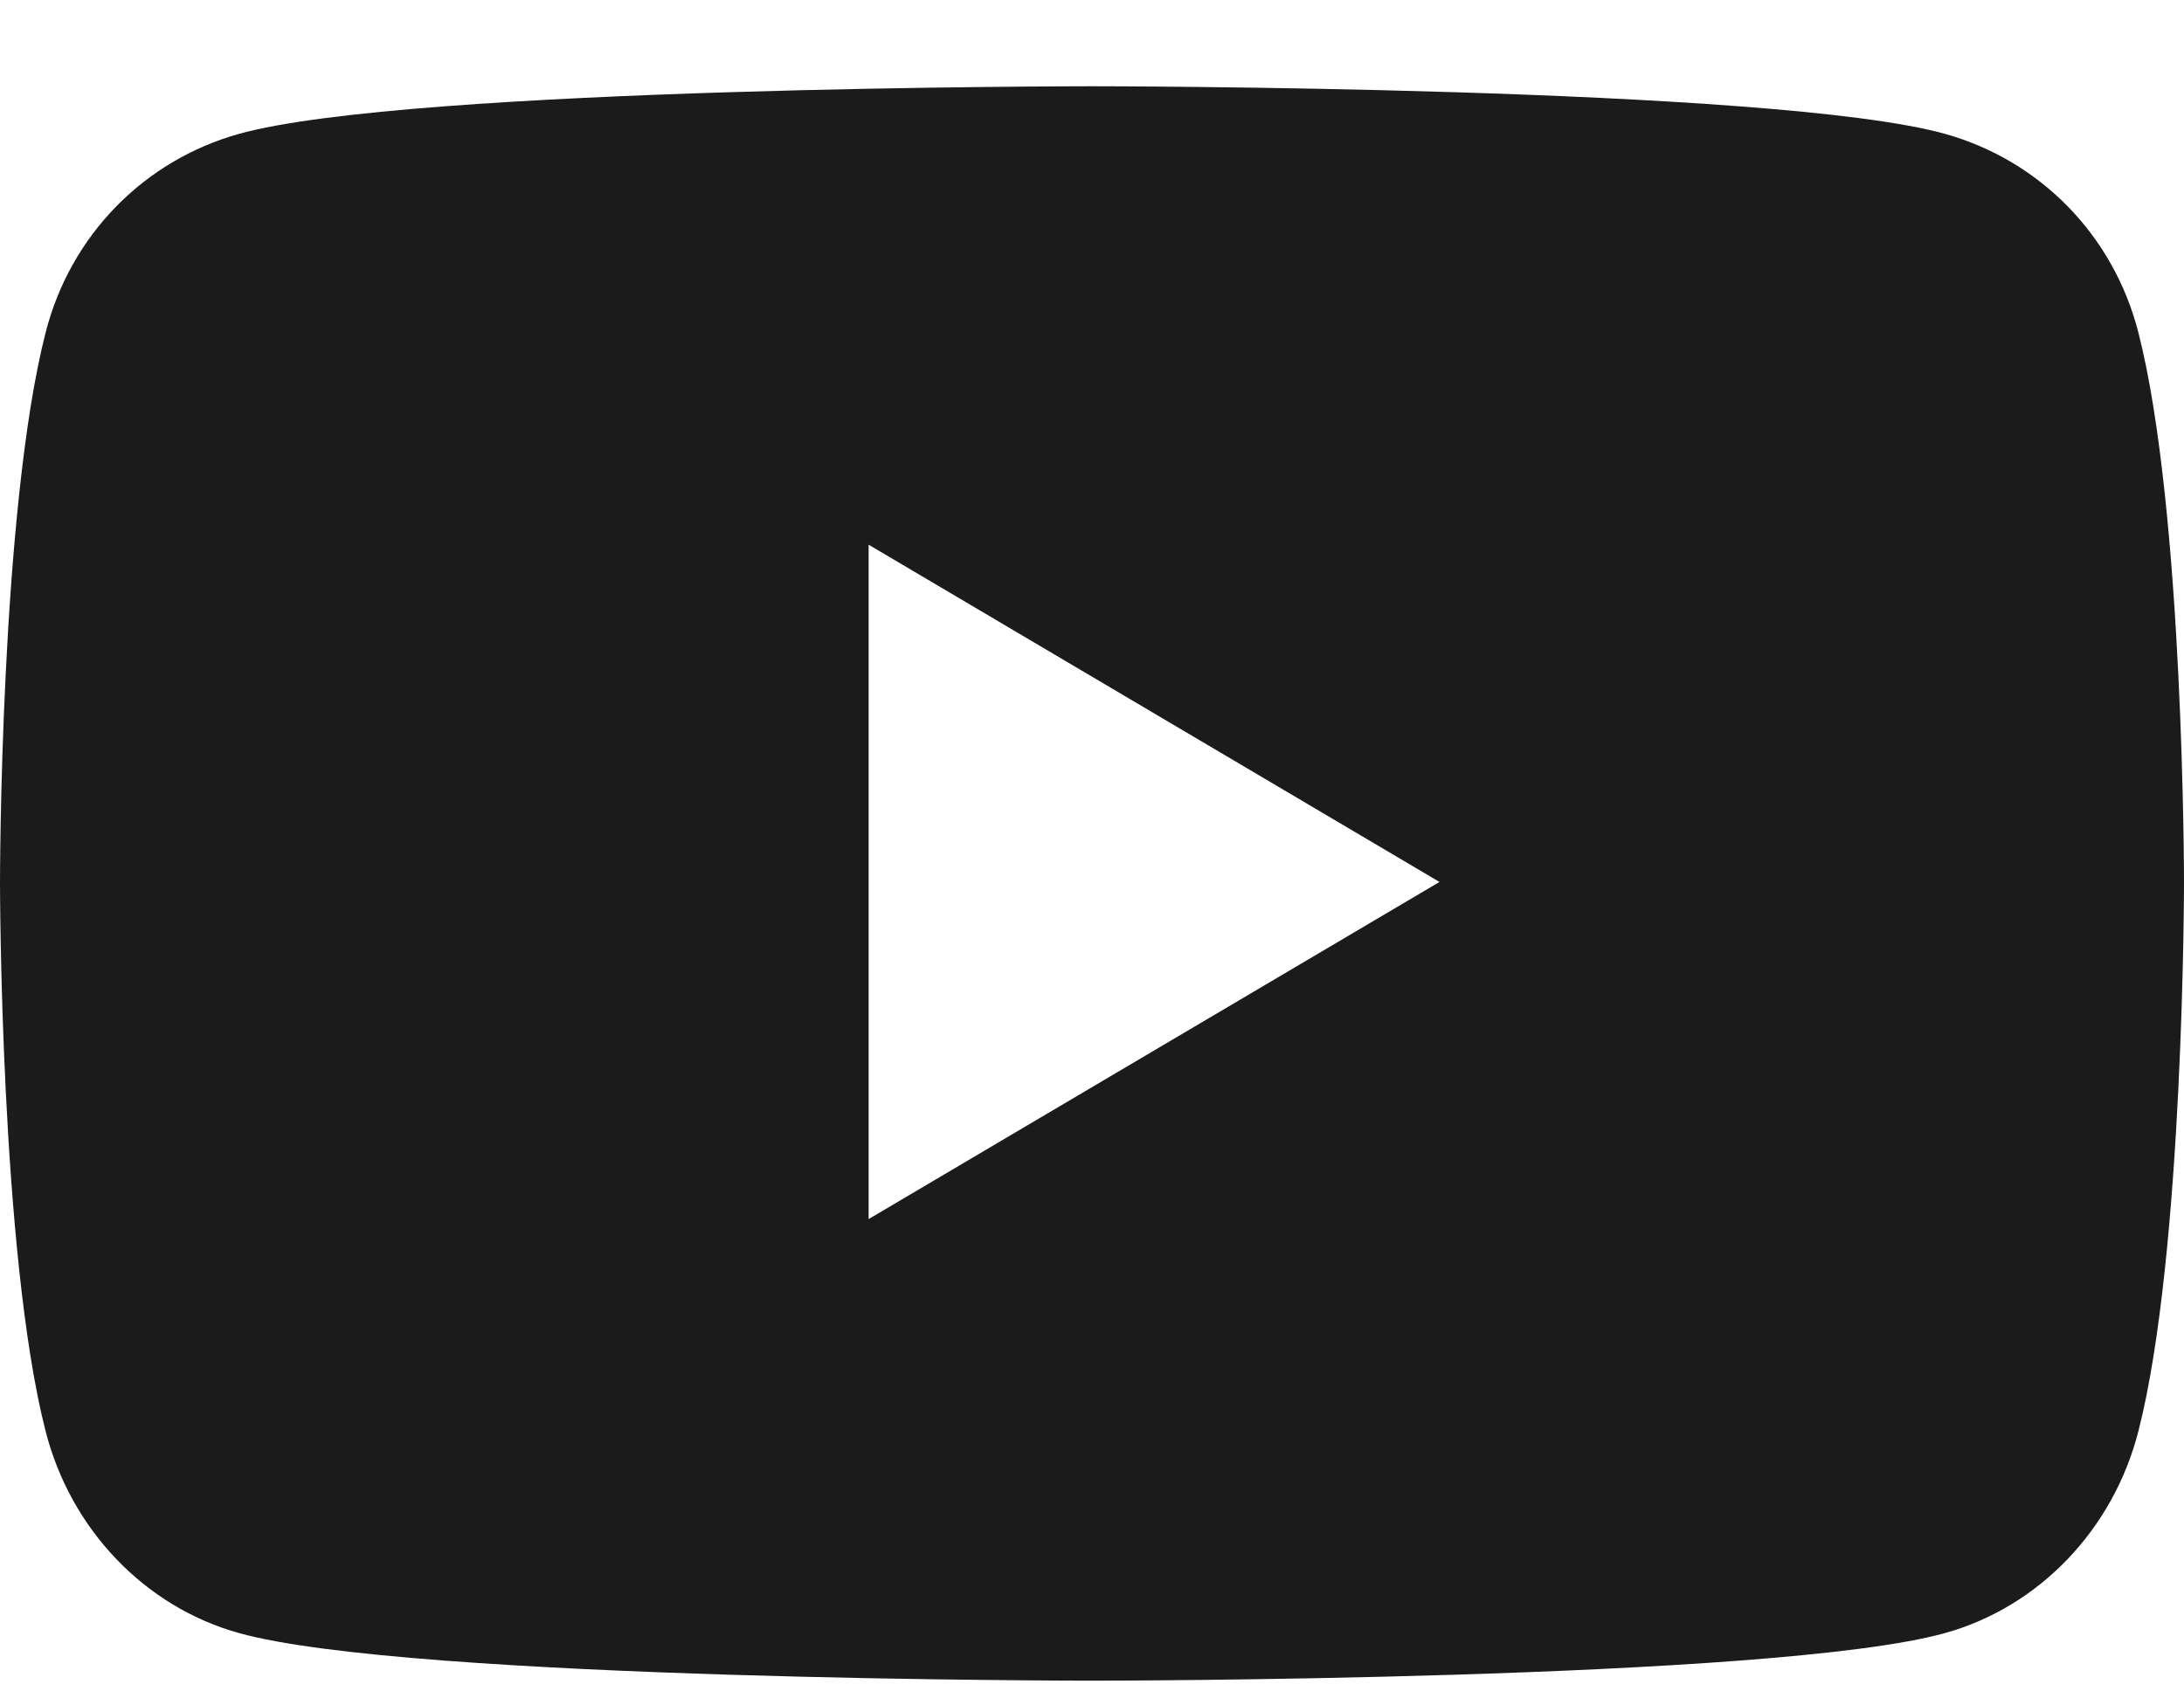 <svg width="18" height="14" viewBox="0 0 18 14" fill="none" xmlns="http://www.w3.org/2000/svg">
<path d="M17.624 11.798C17.417 12.607 16.807 13.245 16.032 13.461C14.629 13.854 9 13.854 9 13.854C9 13.854 3.371 13.854 1.968 13.461C1.193 13.245 0.583 12.607 0.376 11.798C0 10.331 0 7.27 0 7.27C0 7.27 0 4.208 0.376 2.741C0.583 1.932 1.193 1.321 1.968 1.104C3.371 0.711 9 0.711 9 0.711C9 0.711 14.629 0.711 16.032 1.104C16.807 1.321 17.417 1.932 17.624 2.741C18 4.208 18 7.27 18 7.27C18 7.27 18 10.331 17.624 11.798ZM7.159 4.49V10.049L11.864 7.27L7.159 4.49Z" fill="#1C1B1B"/>
</svg>
